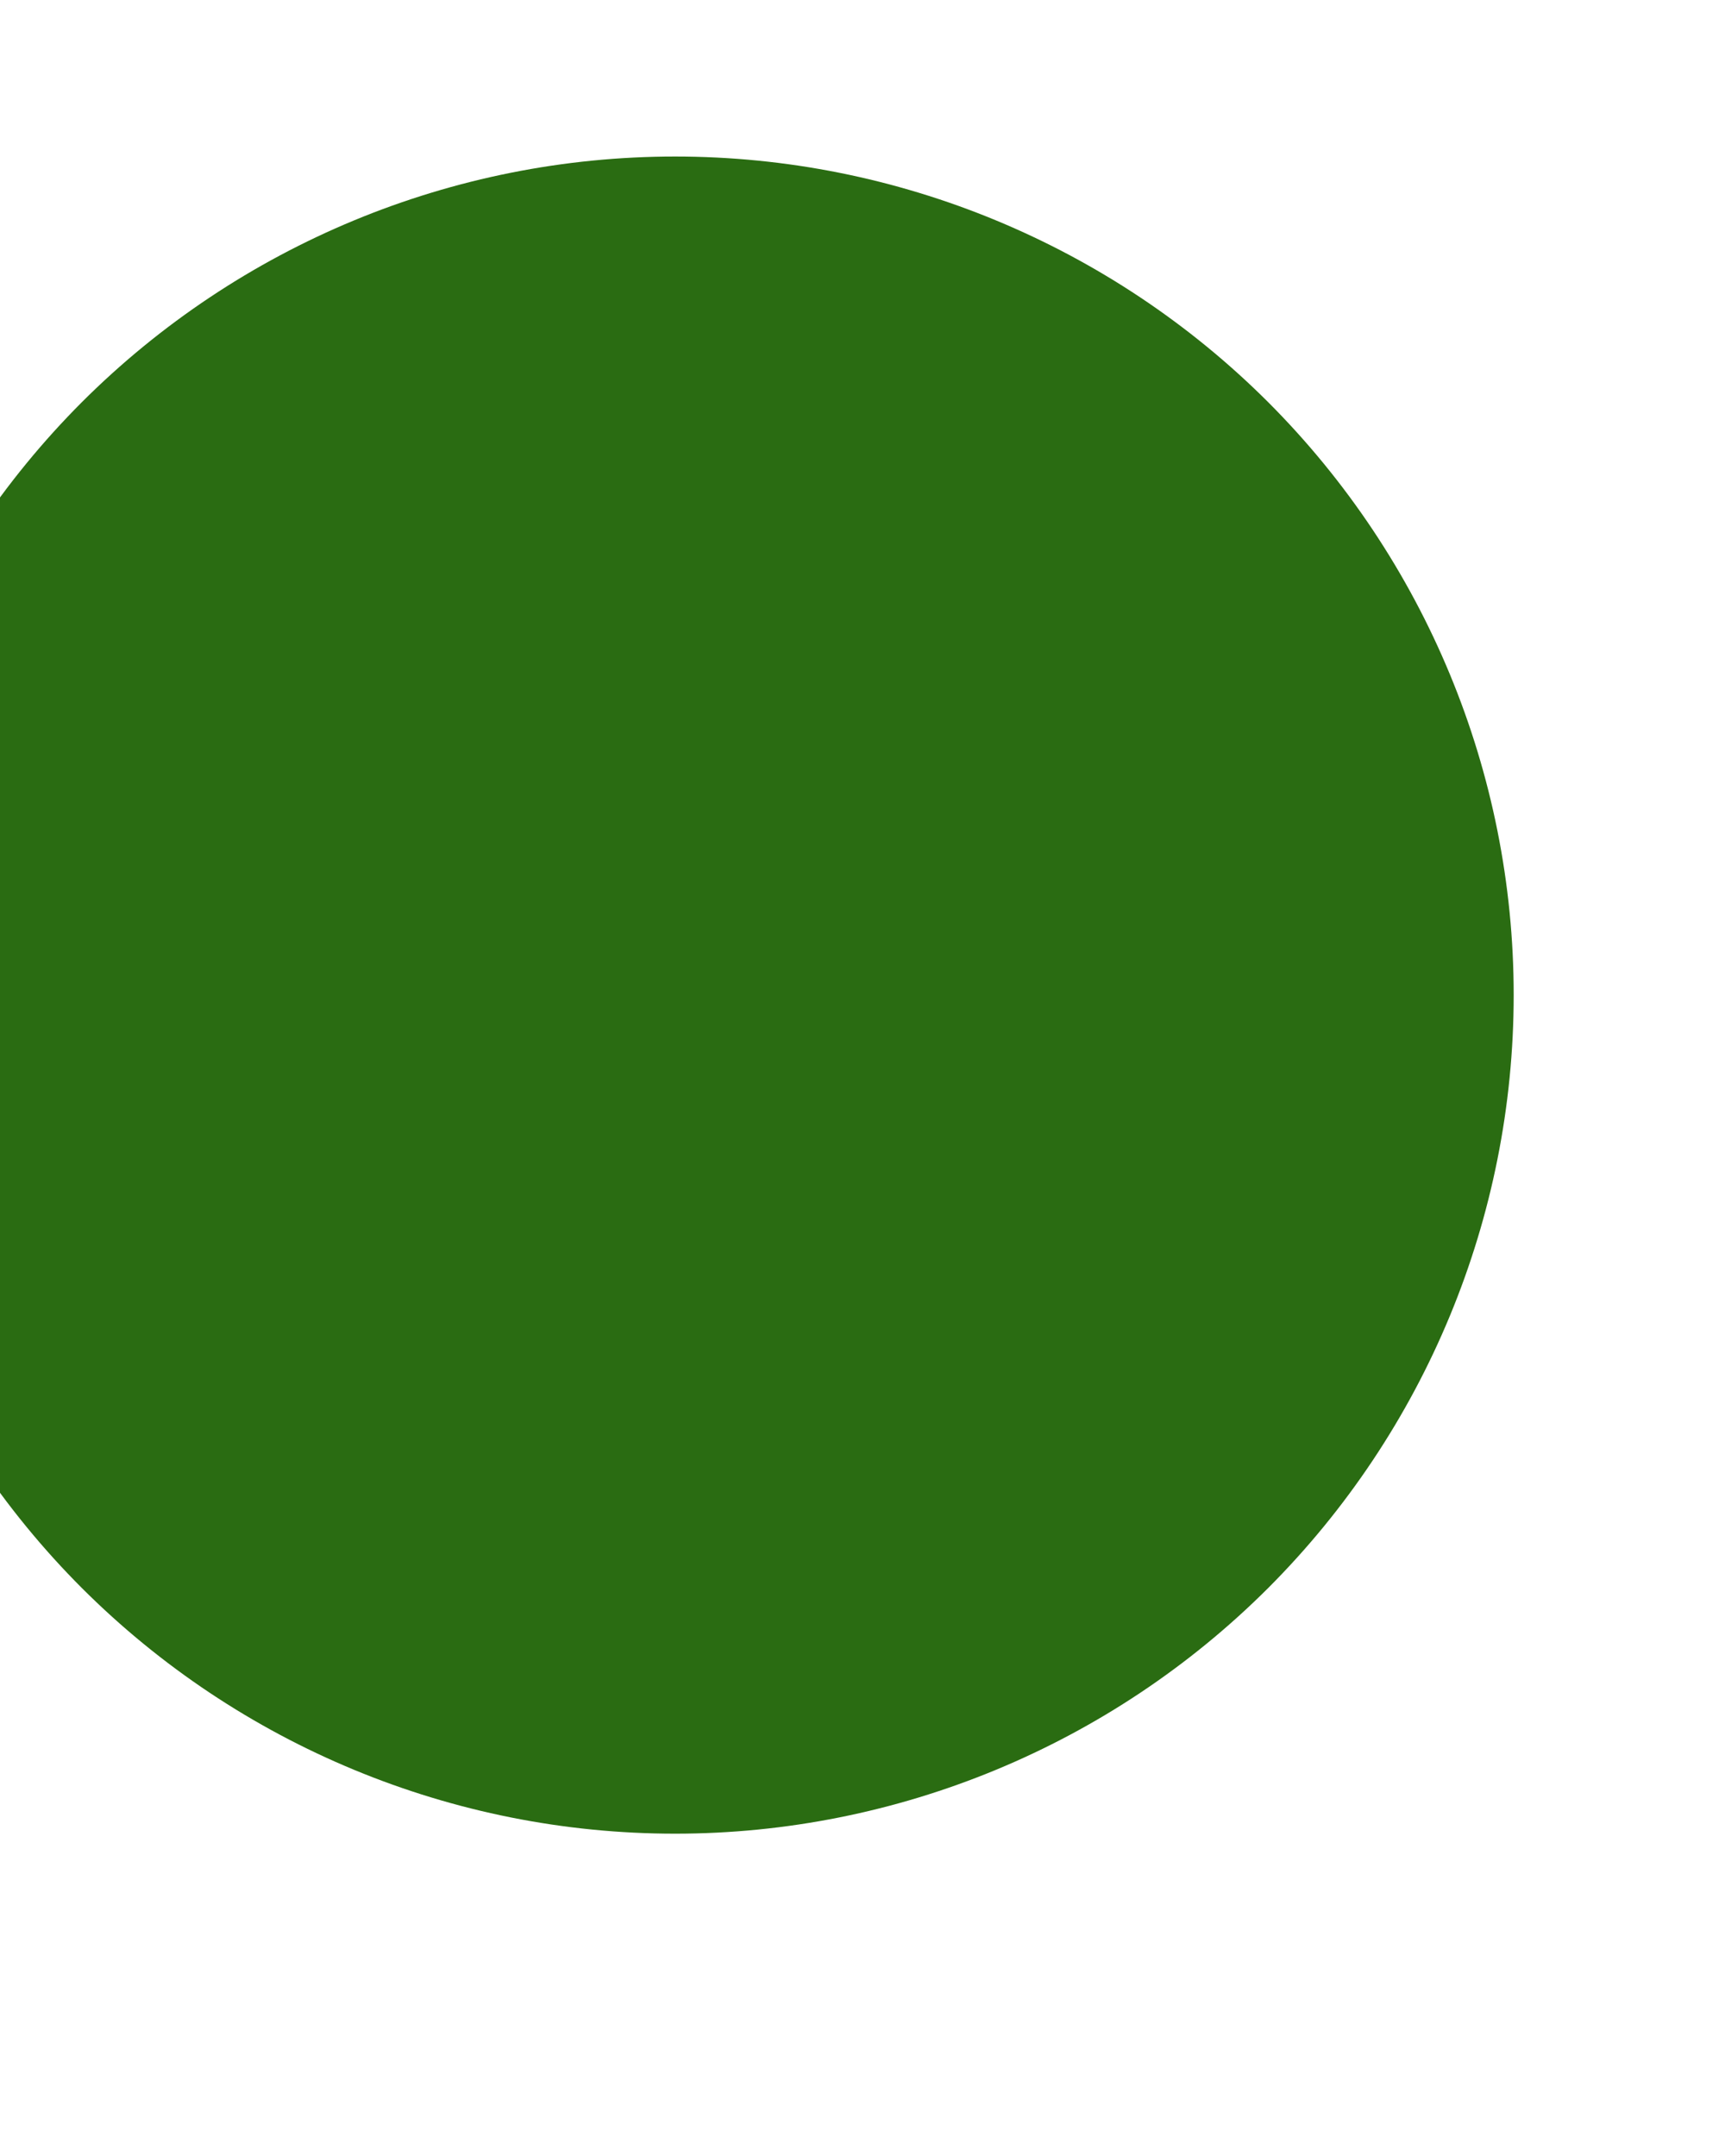 <svg width="8" height="10" viewBox="0 0 8 10" fill="none" xmlns="http://www.w3.org/2000/svg" xmlns:xlink="http://www.w3.org/1999/xlink">
<path d="M7.02,4.615C7.02,5.647 6.61,6.636 5.881,7.366C5.151,8.095 4.162,8.505 3.131,8.505C2.099,8.505 1.11,8.095 0.38,7.366C-0.349,6.636 -0.759,5.647 -0.759,4.615C-0.759,3.584 -0.349,2.595 0.38,1.865C1.11,1.136 2.099,0.726 3.131,0.726C4.162,0.726 5.151,1.136 5.881,1.865C6.61,2.595 7.02,3.584 7.02,4.615Z" fill="#2A6C12"/>
</svg>
